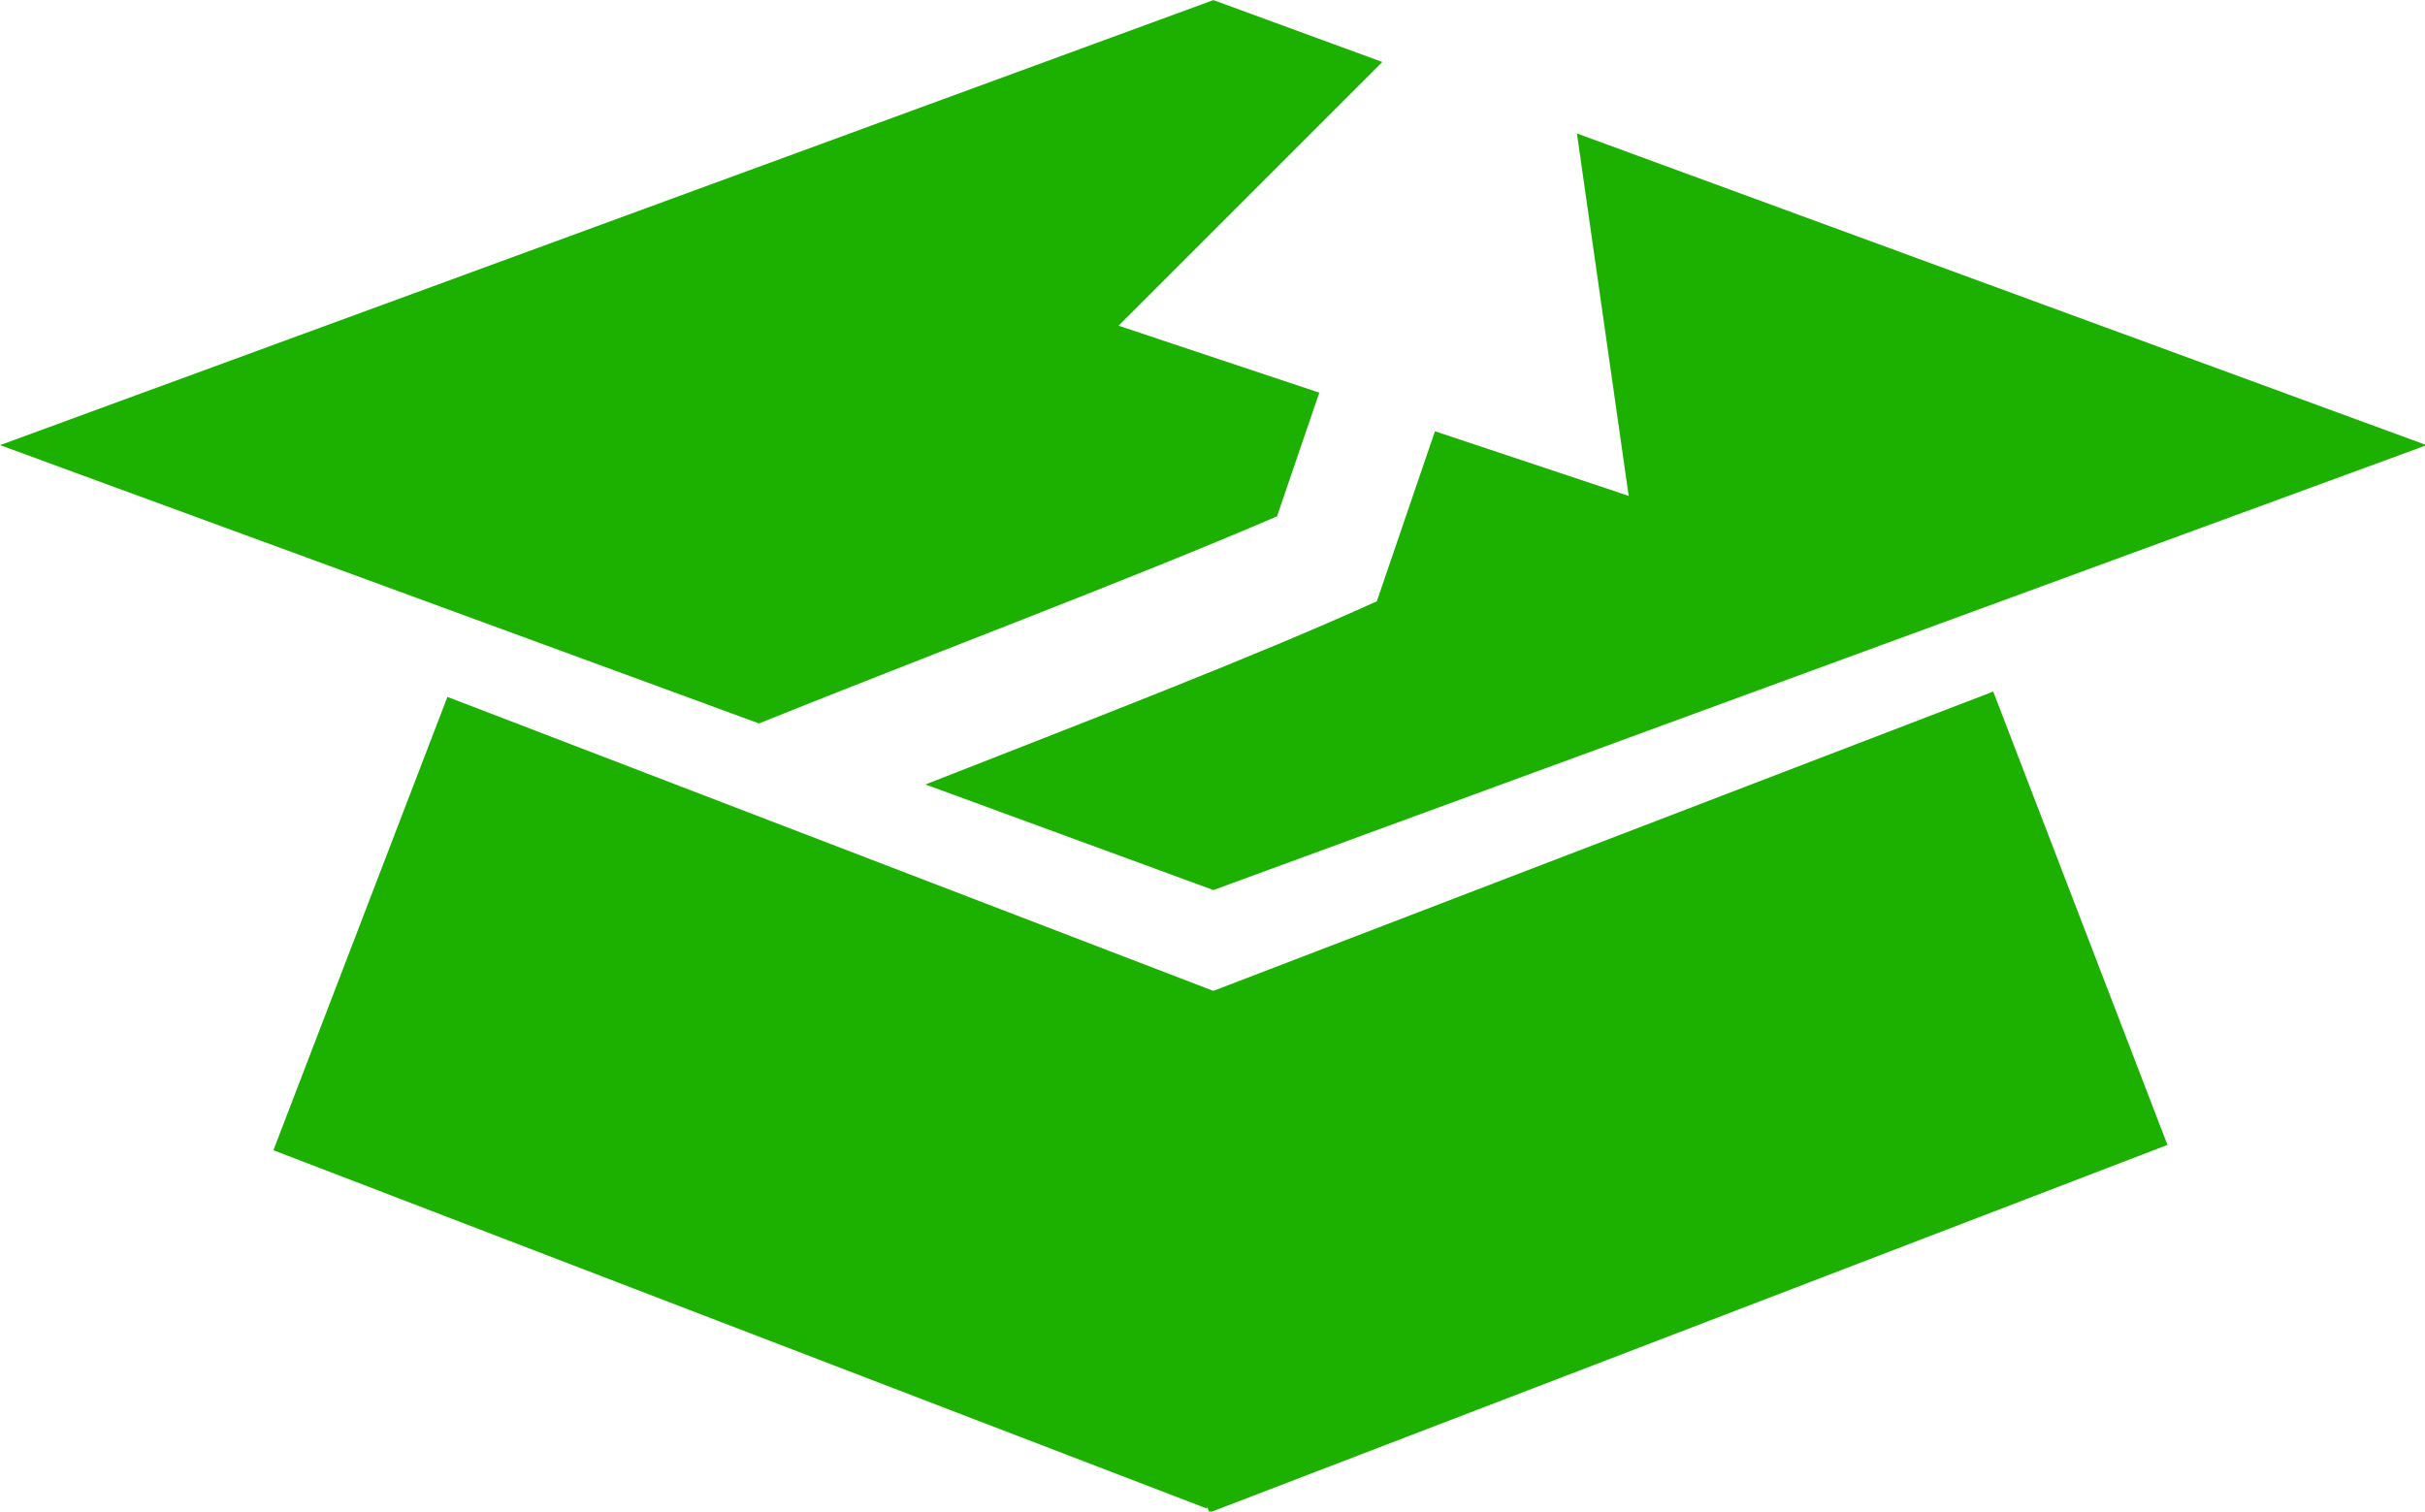 <?xml version="1.0" encoding="UTF-8" standalone="no"?>
<!-- Created with Inkscape (http://www.inkscape.org/) -->

<svg
   width="18.142mm"
   height="11.31mm"
   viewBox="0 0 18.142 11.31"
   version="1.1"
   id="svg5"
   inkscape:version="1.3.2 (091e20e, 2023-11-25)"
   sodipodi:docname="financedu-icon.svg"
   xmlns:inkscape="http://www.inkscape.org/namespaces/inkscape"
   xmlns:sodipodi="http://sodipodi.sourceforge.net/DTD/sodipodi-0.dtd"
   xmlns="http://www.w3.org/2000/svg"
   xmlns:svg="http://www.w3.org/2000/svg">
  <sodipodi:namedview
     id="namedview7"
     pagecolor="#ecd1d1"
     bordercolor="#666666"
     borderopacity="1.0"
     inkscape:pageshadow="2"
     inkscape:pageopacity="0.0"
     inkscape:pagecheckerboard="true"
     inkscape:document-units="mm"
     showgrid="false"
     inkscape:zoom="7.2671421"
     inkscape:cx="67.013964"
     inkscape:cy="19.058386"
     inkscape:window-width="1312"
     inkscape:window-height="794"
     inkscape:window-x="303"
     inkscape:window-y="97"
     inkscape:window-maximized="0"
     inkscape:current-layer="surface6353"
     inkscape:showpageshadow="2"
     inkscape:deskcolor="#d1d1d1" />
  <defs
     id="defs2">
    <g
       id="g33">
      <symbol
         overflow="visible"
         id="glyph0-0">
        <path
           style="stroke:none"
           d="m 3.422,0 v -26.391 h 10.656 V 0 Z M 13.344,-0.734 V -25.656 h -9.188 v 24.922 z m 0,0"
           id="path9" />
      </symbol>
      <symbol
         overflow="visible"
         id="glyph0-1">
        <path
           style="stroke:none"
           d="M 16.141,-21.031 H 12.281 v -1.562 c 0,-0.844 -0.273,-1.582 -0.812,-2.219 -0.586,-0.645 -1.297,-0.969 -2.141,-0.969 -0.836,0 -1.531,0.32 -2.094,0.953 -0.562,0.625 -0.844,1.371 -0.844,2.234 v 5.953 h 4.406 V -13.062 H 6.391 V 0 h -3.844 v -13.062 h -1.375 v -3.578 h 1.375 v -5.953 c 0,-1.863 0.66,-3.457 1.984,-4.781 1.332,-1.332 2.938,-2 4.812,-2 1.875,0 3.473,0.668 4.797,2 1.332,1.324 2,2.918 2,4.781 z m 0,21.031 H 12.281 v -16.641 h 3.859 z m 0,0"
           id="path12" />
      </symbol>
      <symbol
         overflow="visible"
         id="glyph0-2">
        <path
           style="stroke:none"
           d="m 2.422,-16.641 h 3.875 v 1.531 c 1.344,-1.332 2.852,-2 4.531,-2 1.938,0 3.445,0.609 4.531,1.828 0.938,1.043 1.406,2.734 1.406,5.078 V 0 H 12.906 v -9.297 c 0,-1.645 -0.23,-2.781 -0.688,-3.406 -0.449,-0.633 -1.258,-0.953 -2.422,-0.953 -1.281,0 -2.188,0.422 -2.719,1.266 -0.523,0.836 -0.781,2.289 -0.781,4.359 V 0 h -3.875 z m 0,0"
           id="path15" />
      </symbol>
      <symbol
         overflow="visible"
         id="glyph0-3">
        <path
           style="stroke:none"
           d="M 14.703,-16.641 H 18.562 V 0 h -3.859 v -1.75 c -1.586,1.492 -3.289,2.234 -5.109,2.234 -2.305,0 -4.211,-0.832 -5.719,-2.5 C 2.383,-3.711 1.641,-5.832 1.641,-8.375 c 0,-2.488 0.742,-4.566 2.234,-6.234 1.5,-1.664 3.367,-2.5 5.609,-2.5 1.938,0 3.676,0.797 5.219,2.391 z m -9.125,8.266 c 0,1.594 0.426,2.891 1.281,3.891 0.875,1.023 1.977,1.531 3.312,1.531 1.426,0 2.578,-0.488 3.453,-1.469 0.875,-1.02 1.312,-2.305 1.312,-3.859 0,-1.562 -0.438,-2.852 -1.312,-3.875 -0.875,-0.988 -2.016,-1.484 -3.422,-1.484 -1.324,0 -2.43,0.5 -3.312,1.5 -0.875,1.023 -1.312,2.277 -1.312,3.766 z m 0,0"
           id="path18" />
      </symbol>
      <symbol
         overflow="visible"
         id="glyph0-4">
        <path
           style="stroke:none"
           d="m 15.375,-15.922 v 5.109 c -0.875,-1.07 -1.664,-1.805 -2.359,-2.203 -0.68,-0.414 -1.48,-0.625 -2.406,-0.625 -1.449,0 -2.652,0.512 -3.609,1.531 -0.949,1.012 -1.422,2.277 -1.422,3.797 0,1.562 0.457,2.852 1.375,3.859 0.938,1 2.129,1.5 3.578,1.5 0.914,0 1.727,-0.203 2.438,-0.609 0.688,-0.383 1.488,-1.133 2.406,-2.25 v 5.078 c -1.555,0.812 -3.109,1.219 -4.672,1.219 -2.574,0 -4.73,-0.832 -6.469,-2.5 C 2.504,-3.691 1.641,-5.77 1.641,-8.25 c 0,-2.488 0.875,-4.586 2.625,-6.297 1.758,-1.707 3.914,-2.562 6.469,-2.562 1.633,0 3.18,0.398 4.641,1.188 z m 0,0"
           id="path21" />
      </symbol>
      <symbol
         overflow="visible"
         id="glyph0-5">
        <path
           style="stroke:none"
           d="M 17.578,-7.422 H 5.656 c 0.102,1.375 0.547,2.465 1.328,3.266 0.789,0.805 1.801,1.203 3.031,1.203 0.957,0 1.75,-0.227 2.375,-0.688 0.613,-0.457 1.316,-1.301 2.109,-2.531 l 3.234,1.812 c -0.5,0.855 -1.031,1.59 -1.594,2.203 -0.555,0.605 -1.148,1.105 -1.781,1.5 -0.637,0.398 -1.328,0.68 -2.078,0.859 -0.742,0.188 -1.543,0.281 -2.406,0.281 -2.48,0 -4.477,-0.801 -5.984,-2.406 -1.5,-1.602 -2.25,-3.734 -2.25,-6.391 0,-2.625 0.727,-4.754 2.188,-6.391 1.469,-1.602 3.414,-2.406 5.844,-2.406 2.445,0 4.383,0.781 5.812,2.344 1.414,1.555 2.125,3.699 2.125,6.438 z m -3.938,-3.141 c -0.543,-2.051 -1.836,-3.078 -3.875,-3.078 -0.469,0 -0.914,0.074 -1.328,0.219 -0.406,0.148 -0.781,0.355 -1.125,0.625 -0.336,0.262 -0.621,0.578 -0.859,0.953 -0.242,0.375 -0.422,0.805 -0.547,1.281 z m 0,0"
           id="path24" />
      </symbol>
      <symbol
         overflow="visible"
         id="glyph0-6">
        <path
           style="stroke:none"
           d="M 14.703,-28.859 H 18.562 V 0 h -3.859 v -1.75 c -1.523,1.492 -3.242,2.234 -5.156,2.234 -2.273,0 -4.164,-0.832 -5.672,-2.5 C 2.383,-3.711 1.641,-5.832 1.641,-8.375 c 0,-2.477 0.742,-4.551 2.234,-6.219 1.477,-1.676 3.344,-2.516 5.594,-2.516 1.945,0 3.691,0.797 5.234,2.391 z M 5.578,-8.375 c 0,1.594 0.426,2.891 1.281,3.891 0.875,1.023 1.977,1.531 3.312,1.531 1.426,0 2.578,-0.488 3.453,-1.469 0.875,-1.02 1.312,-2.305 1.312,-3.859 0,-1.562 -0.438,-2.852 -1.312,-3.875 -0.875,-0.988 -2.016,-1.484 -3.422,-1.484 -1.324,0 -2.43,0.5 -3.312,1.5 -0.875,1.023 -1.312,2.277 -1.312,3.766 z m 0,0"
           id="path27" />
      </symbol>
      <symbol
         overflow="visible"
         id="glyph0-7">
        <path
           style="stroke:none"
           d="m 6.266,-16.641 v 9.547 c 0,2.762 1.086,4.141 3.266,4.141 2.176,0 3.266,-1.379 3.266,-4.141 v -9.547 h 3.844 V -7 c 0,1.336 -0.164,2.48 -0.484,3.438 -0.324,0.875 -0.875,1.656 -1.656,2.344 -1.305,1.137 -2.961,1.703 -4.969,1.703 -1.992,0 -3.637,-0.566 -4.938,-1.703 C 3.801,-1.906 3.238,-2.688 2.906,-3.562 2.582,-4.332 2.422,-5.477 2.422,-7 v -9.641 z m 0,0"
           id="path30" />
      </symbol>
    </g>
    <clipPath
       id="clip1">
      <path
         d="M 23,18 H 48 V 36 H 23 Z m 0,0"
         id="path35" />
    </clipPath>
    <clipPath
       id="clip2">
      <path
         d="m 21.809,25.656 22.172,-8.512 4.402,11.477 -22.168,8.512 z m 0,0"
         id="path38" />
    </clipPath>
    <clipPath
       id="clip3">
      <path
         d="M 6,18 H 31 V 36 H 6 Z m 0,0"
         id="path41" />
    </clipPath>
    <clipPath
       id="clip4">
      <path
         d="m 10.066,17.262 21.648,8.309 -4.406,11.477 -21.648,-8.312 z m 0,0"
         id="path44" />
    </clipPath>
    <clipPath
       id="clip5">
      <path
         d="M 22,0 H 41 V 20 H 22 Z m 0,0"
         id="path47" />
    </clipPath>
    <clipPath
       id="clip6">
      <path
         d="m 22.402,14.906 5.434,-16.301 12.711,4.234 -5.434,16.305 z m 0,0"
         id="path50" />
    </clipPath>
    <clipPath
       id="clip7">
      <path
         d="M 24,1 H 36 V 15 H 24 Z m 0,0"
         id="path53" />
    </clipPath>
    <clipPath
       id="clip8">
      <path
         d="m 22.402,14.906 5.434,-16.301 12.711,4.234 -5.434,16.305 z m 0,0"
         id="path56" />
    </clipPath>
    <clipPath
       id="clip9">
      <path
         d="M 15,12 H 32 V 23 H 15 Z m 0,0"
         id="path59" />
    </clipPath>
    <clipPath
       id="clip10">
      <path
         d="m 15.785,18.621 14.121,-5.695 1.684,4.176 -14.125,5.695 z m 0,0"
         id="path62" />
    </clipPath>
  </defs>
  <g
     inkscape:label="Layer 1"
     inkscape:groupmode="layer"
     id="layer1"
     transform="translate(-1.448,-1.538)">
    <g
       id="surface6353"
       transform="matrix(0.353,0,0,0.353,1.039,0.204)">
      <path
         id="path97"
         style="fill:#1cb000;fill-opacity:1;fill-rule:nonzero;stroke:none"
         d="M 26.875,3.781 1.16,13.214 17.244,19.113 c 3.638,-1.465 7.897,-3.062 10.979,-4.39 l 0.894,-2.615 0.002,-0.006 -4.255,-1.419 5.59,-5.59 z m 7.704,2.827 1.097,7.682 -4.106,-1.37 -1.232,3.605 h -0.002 c -2.591,1.177 -6.173,2.551 -9.564,3.882 l 6.103,2.238 4.339,-1.592 21.372,-7.838 z" />
      <g
         clip-path="url(#clip1)"
         clip-rule="nonzero"
         id="g103">
        <g
           clip-path="url(#clip2)"
           clip-rule="nonzero"
           id="g101">
          <path
             style="fill:#1cb000;fill-opacity:1;fill-rule:nonzero;stroke:none"
             d="M 23.102,26.23 43.402,18.438 47.094,28.047 26.789,35.84 Z m 0,0"
             id="path99" />
        </g>
      </g>
      <g
         clip-path="url(#clip3)"
         clip-rule="nonzero"
         id="g109">
        <g
           clip-path="url(#clip4)"
           clip-rule="nonzero"
           id="g107">
          <path
             style="fill:#1cb000;fill-opacity:1;fill-rule:nonzero;stroke:none"
             d="m 10.641,18.551 19.781,7.594 -3.688,9.609 -19.781,-7.594 z m 0,0"
             id="path105" />
        </g>
      </g>
      <g
         clip-path="url(#clip5)"
         clip-rule="nonzero"
         id="g115"
         transform="matrix(1.037,0,0,1.008,-1.038,-0.076)">
        <g
           clip-path="url(#clip6)"
           clip-rule="nonzero"
           id="g113" />
      </g>
      <g
         clip-path="url(#clip7)"
         clip-rule="nonzero"
         id="g121">
        <g
           clip-path="url(#clip8)"
           clip-rule="nonzero"
           id="g119" />
      </g>
      <g
         clip-path="url(#clip9)"
         clip-rule="nonzero"
         id="g127">
        <g
           clip-path="url(#clip10)"
           clip-rule="nonzero"
           id="g125" />
      </g>
    </g>
  </g>
</svg>

